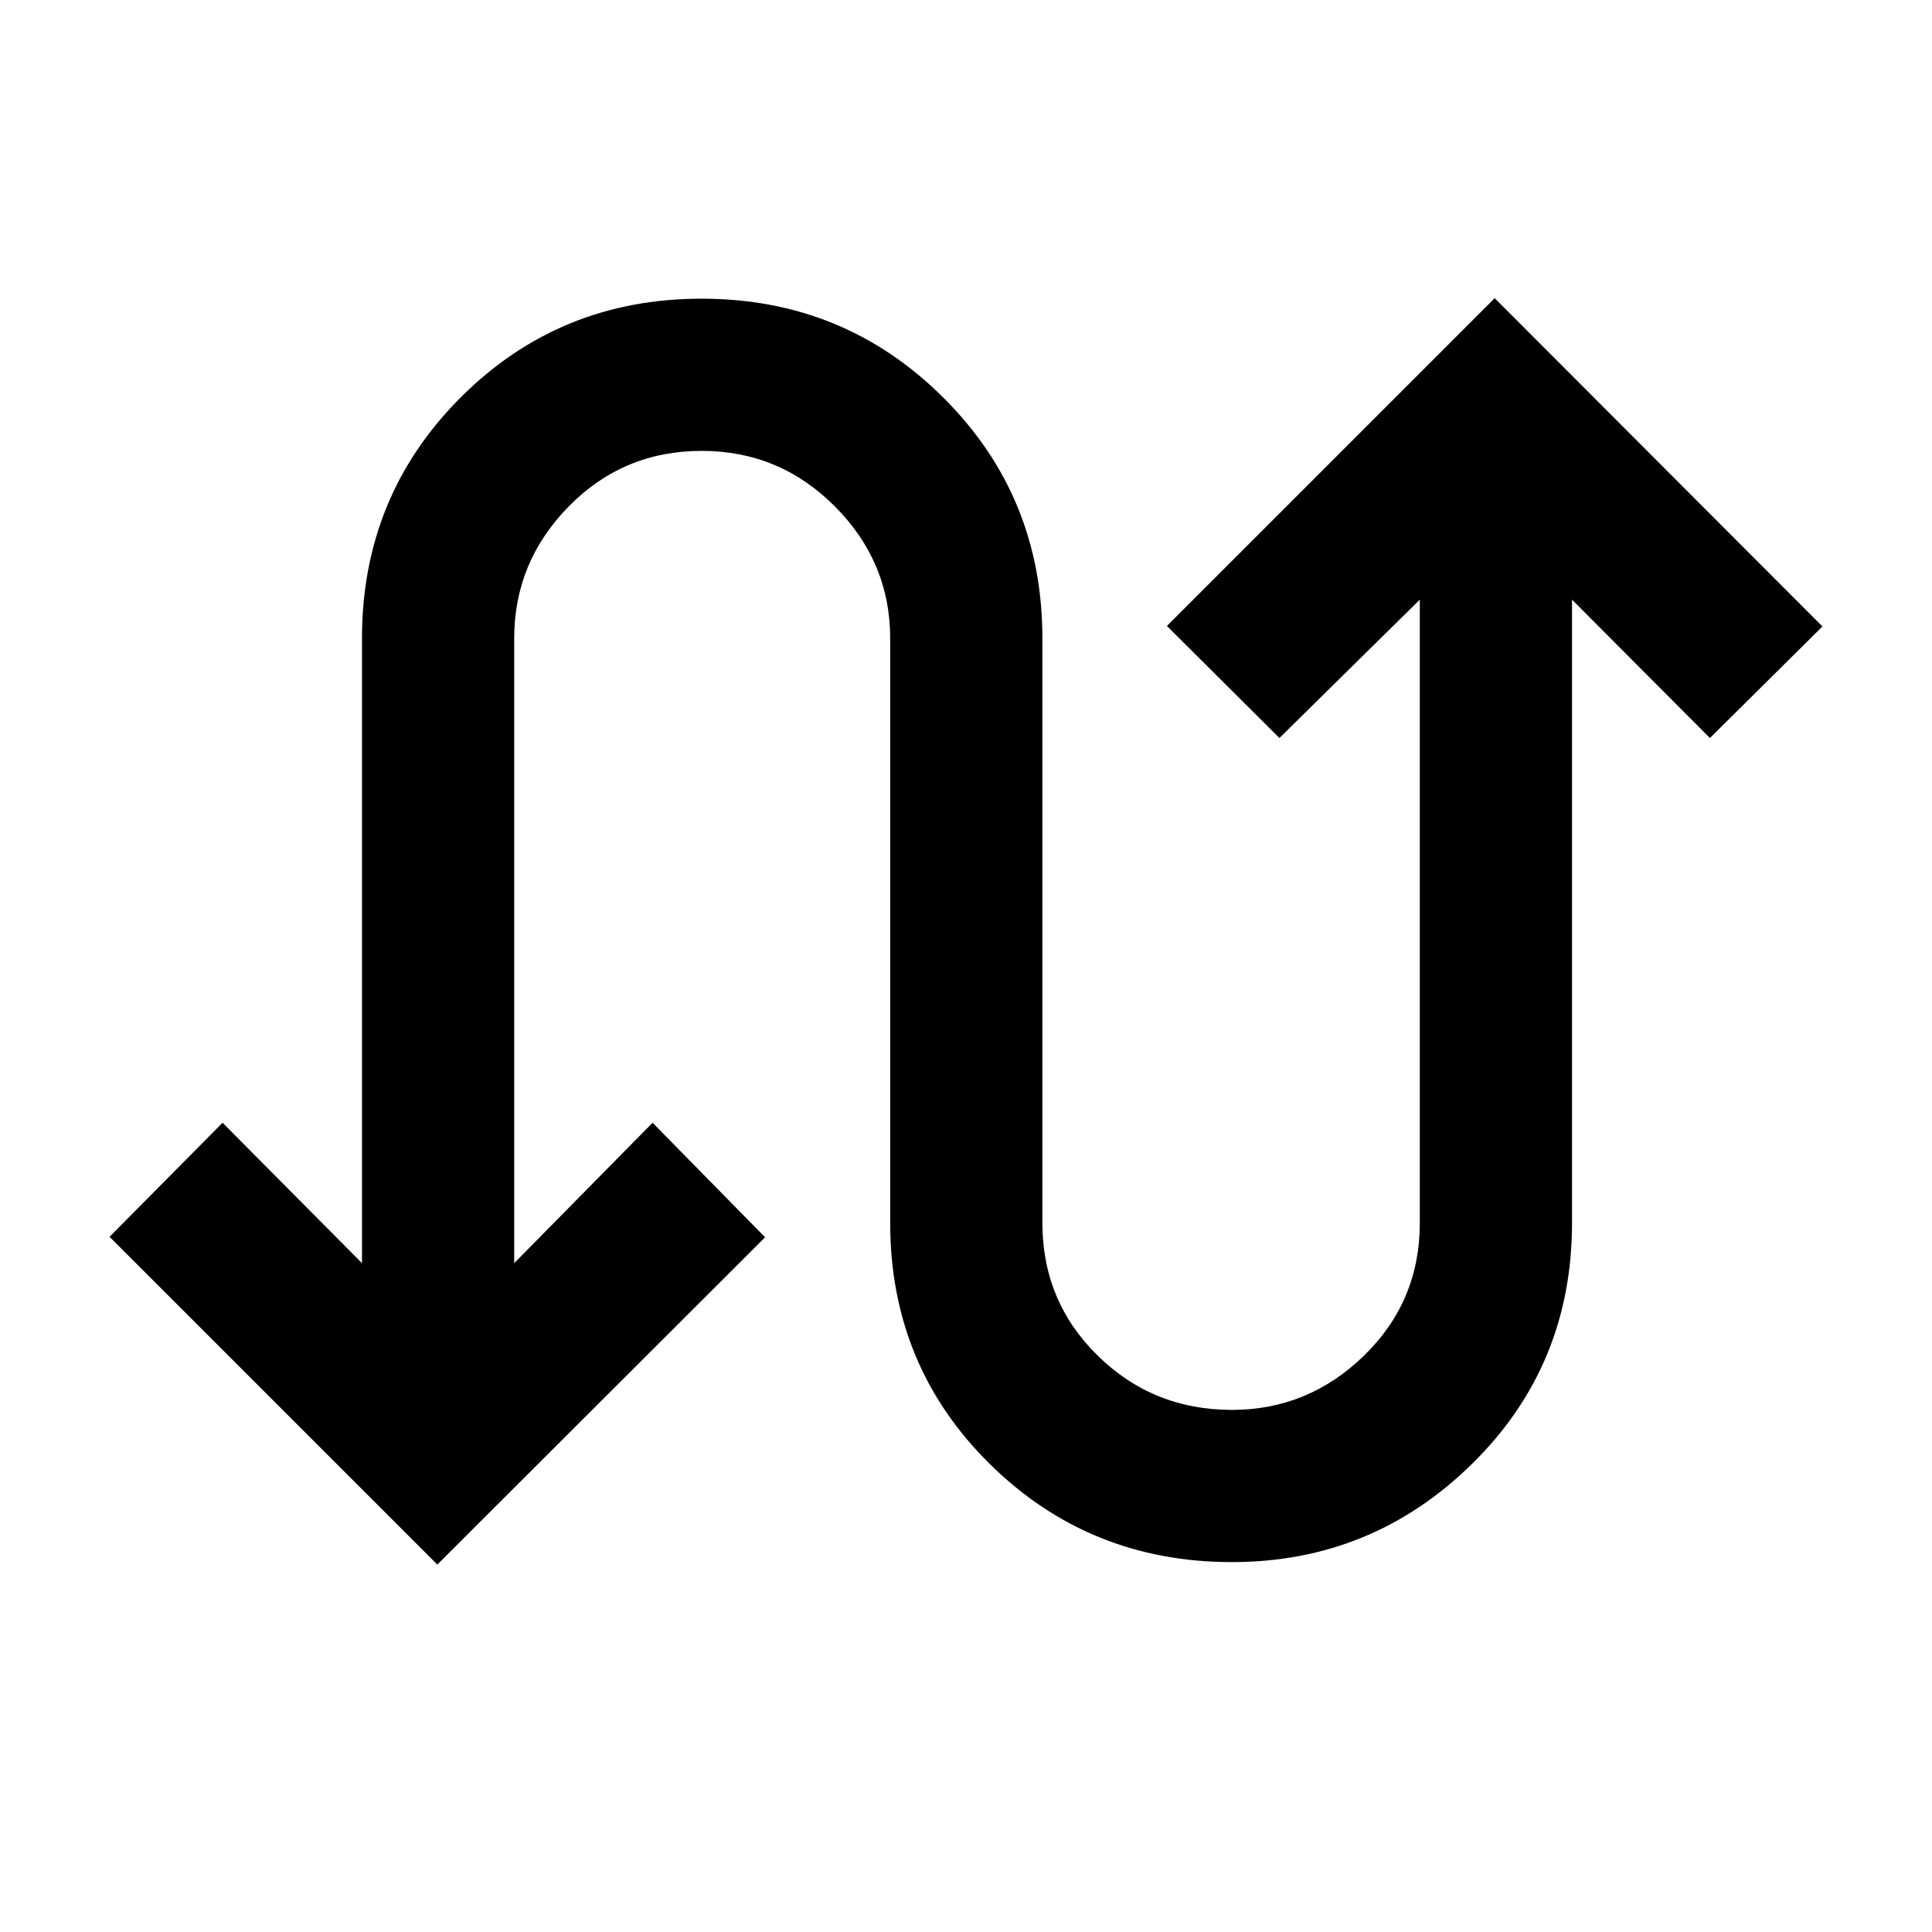 <svg xmlns="http://www.w3.org/2000/svg" height="48" viewBox="0 -960 960 960" width="48"><path d="M217.3-182.57 54.43-345.43l56.16-56.68 69.28 69.76V-642.8q0-70.68 49.05-119.73 49.06-49.06 119.73-49.06 70.68 0 119.99 49.06 49.32 49.05 49.32 119.73v290.45q0 38.96 27.47 65.94 27.48 26.98 66.68 26.98 37.96 0 65.67-26.98 27.72-26.98 27.72-65.94v-309.69l-69.76 68.76-55.91-55.68L742.7-811.83l162.87 163.11-55.92 55.44-68.52-68.76v309.69q0 70.92-49.67 119.73-49.68 48.82-119.35 48.82-70.91 0-120.35-48.82-49.43-48.81-49.43-119.73V-642.8q0-37.96-27.48-65.56t-66.2-27.6q-38.95 0-66.05 27.6-27.1 27.6-27.1 65.56v310.45l68.76-69.76 55.91 56.91L217.3-182.57Z"/></svg>